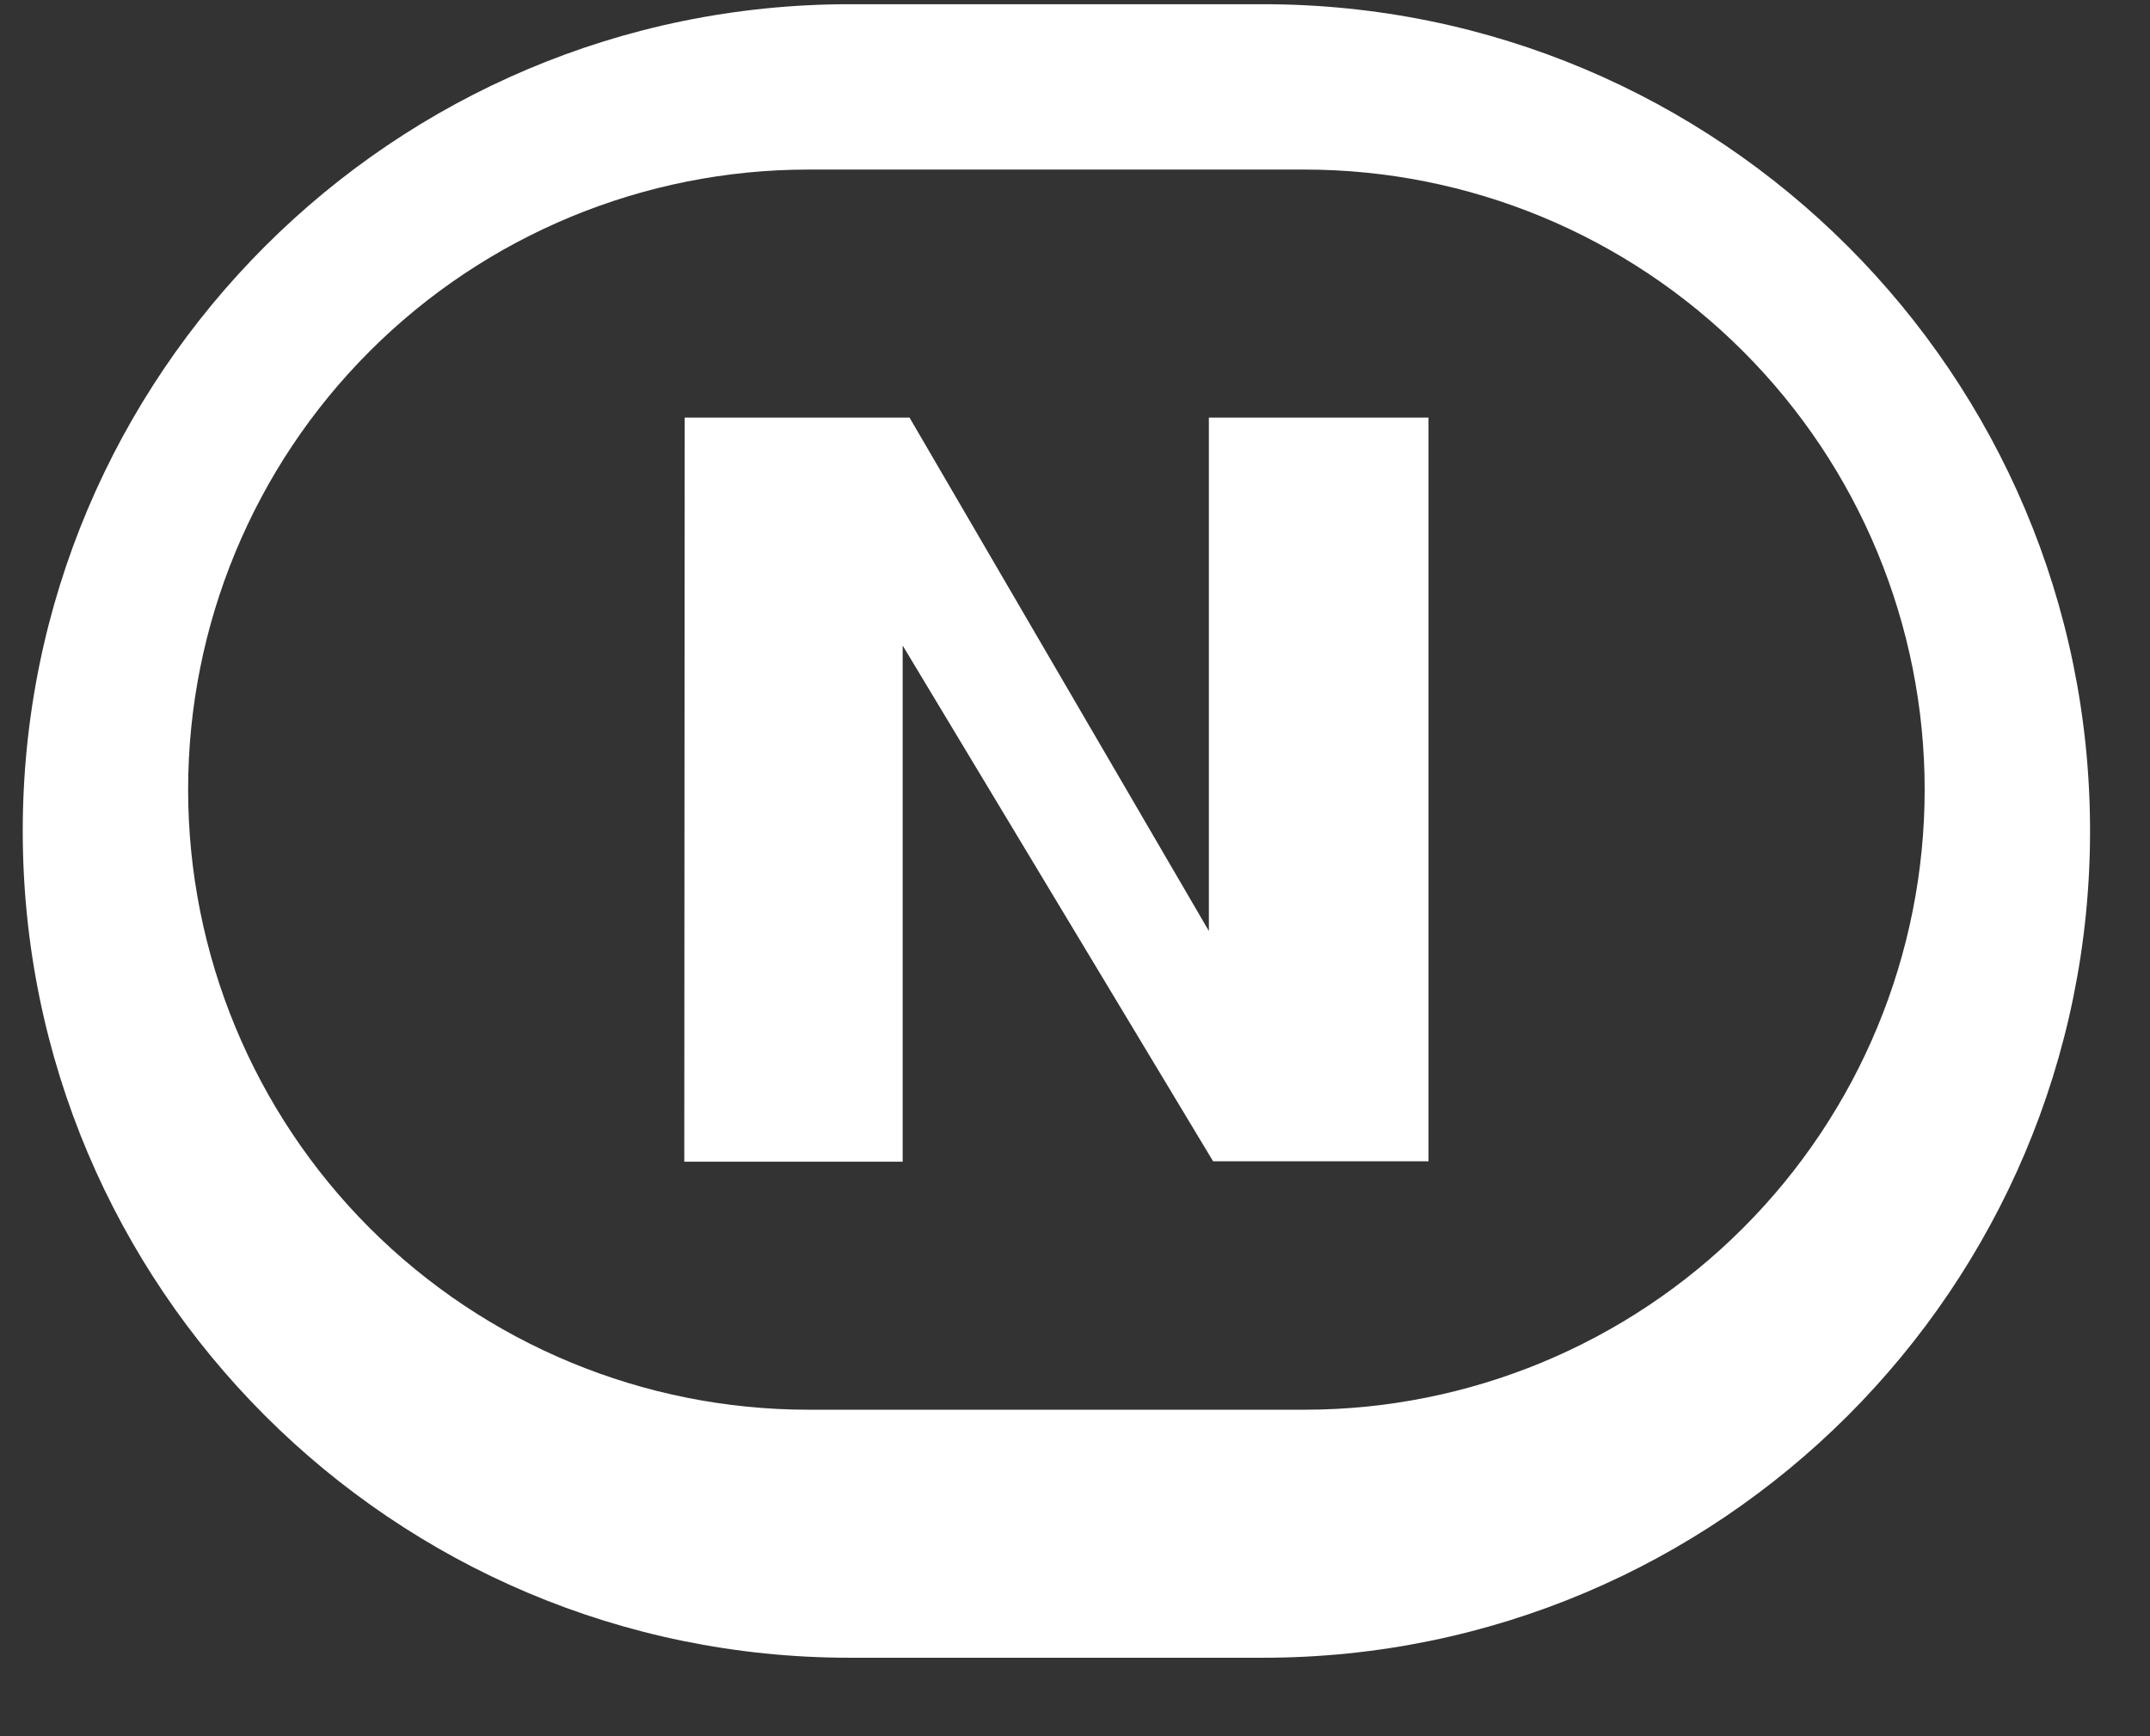 <svg width="26" height="21" viewBox="0 0 26 21" fill="none" xmlns="http://www.w3.org/2000/svg">
<rect x="0" y="0" width="26" height="21" fill="#333333" stroke="none"/>
<g clip-path="url(#clip0_306_6206)">
<path fill-rule="evenodd" clip-rule="evenodd" d="M10.275 0.051H15.275C20.798 0.051 25.275 4.528 25.275 10.051C25.275 15.574 20.798 20.051 15.275 20.051H10.275C4.752 20.051 0.275 15.574 0.275 10.051C0.275 4.528 4.752 0.051 10.275 0.051ZM9.775 2.051C7.786 2.051 5.878 2.841 4.471 4.248C3.065 5.654 2.275 7.562 2.275 9.551C2.275 11.54 3.065 13.448 4.471 14.854C5.878 16.261 7.786 17.051 9.775 17.051H15.775C17.764 17.051 19.672 16.261 21.078 14.854C22.485 13.448 23.275 11.54 23.275 9.551C23.275 7.562 22.485 5.654 21.078 4.248C19.672 2.841 17.764 2.051 15.775 2.051H9.775ZM8.28 5.051H10.999L14.619 11.261V5.051H17.275V14.046H14.67L10.916 7.808V14.051H8.275L8.28 5.051Z" fill="white"/>
</g>
<defs>
<clipPath id="clip0_306_6206">
<rect width="25" height="20" fill="white" transform="translate(0.275 0.051)"/>
</clipPath>
</defs>
</svg>
